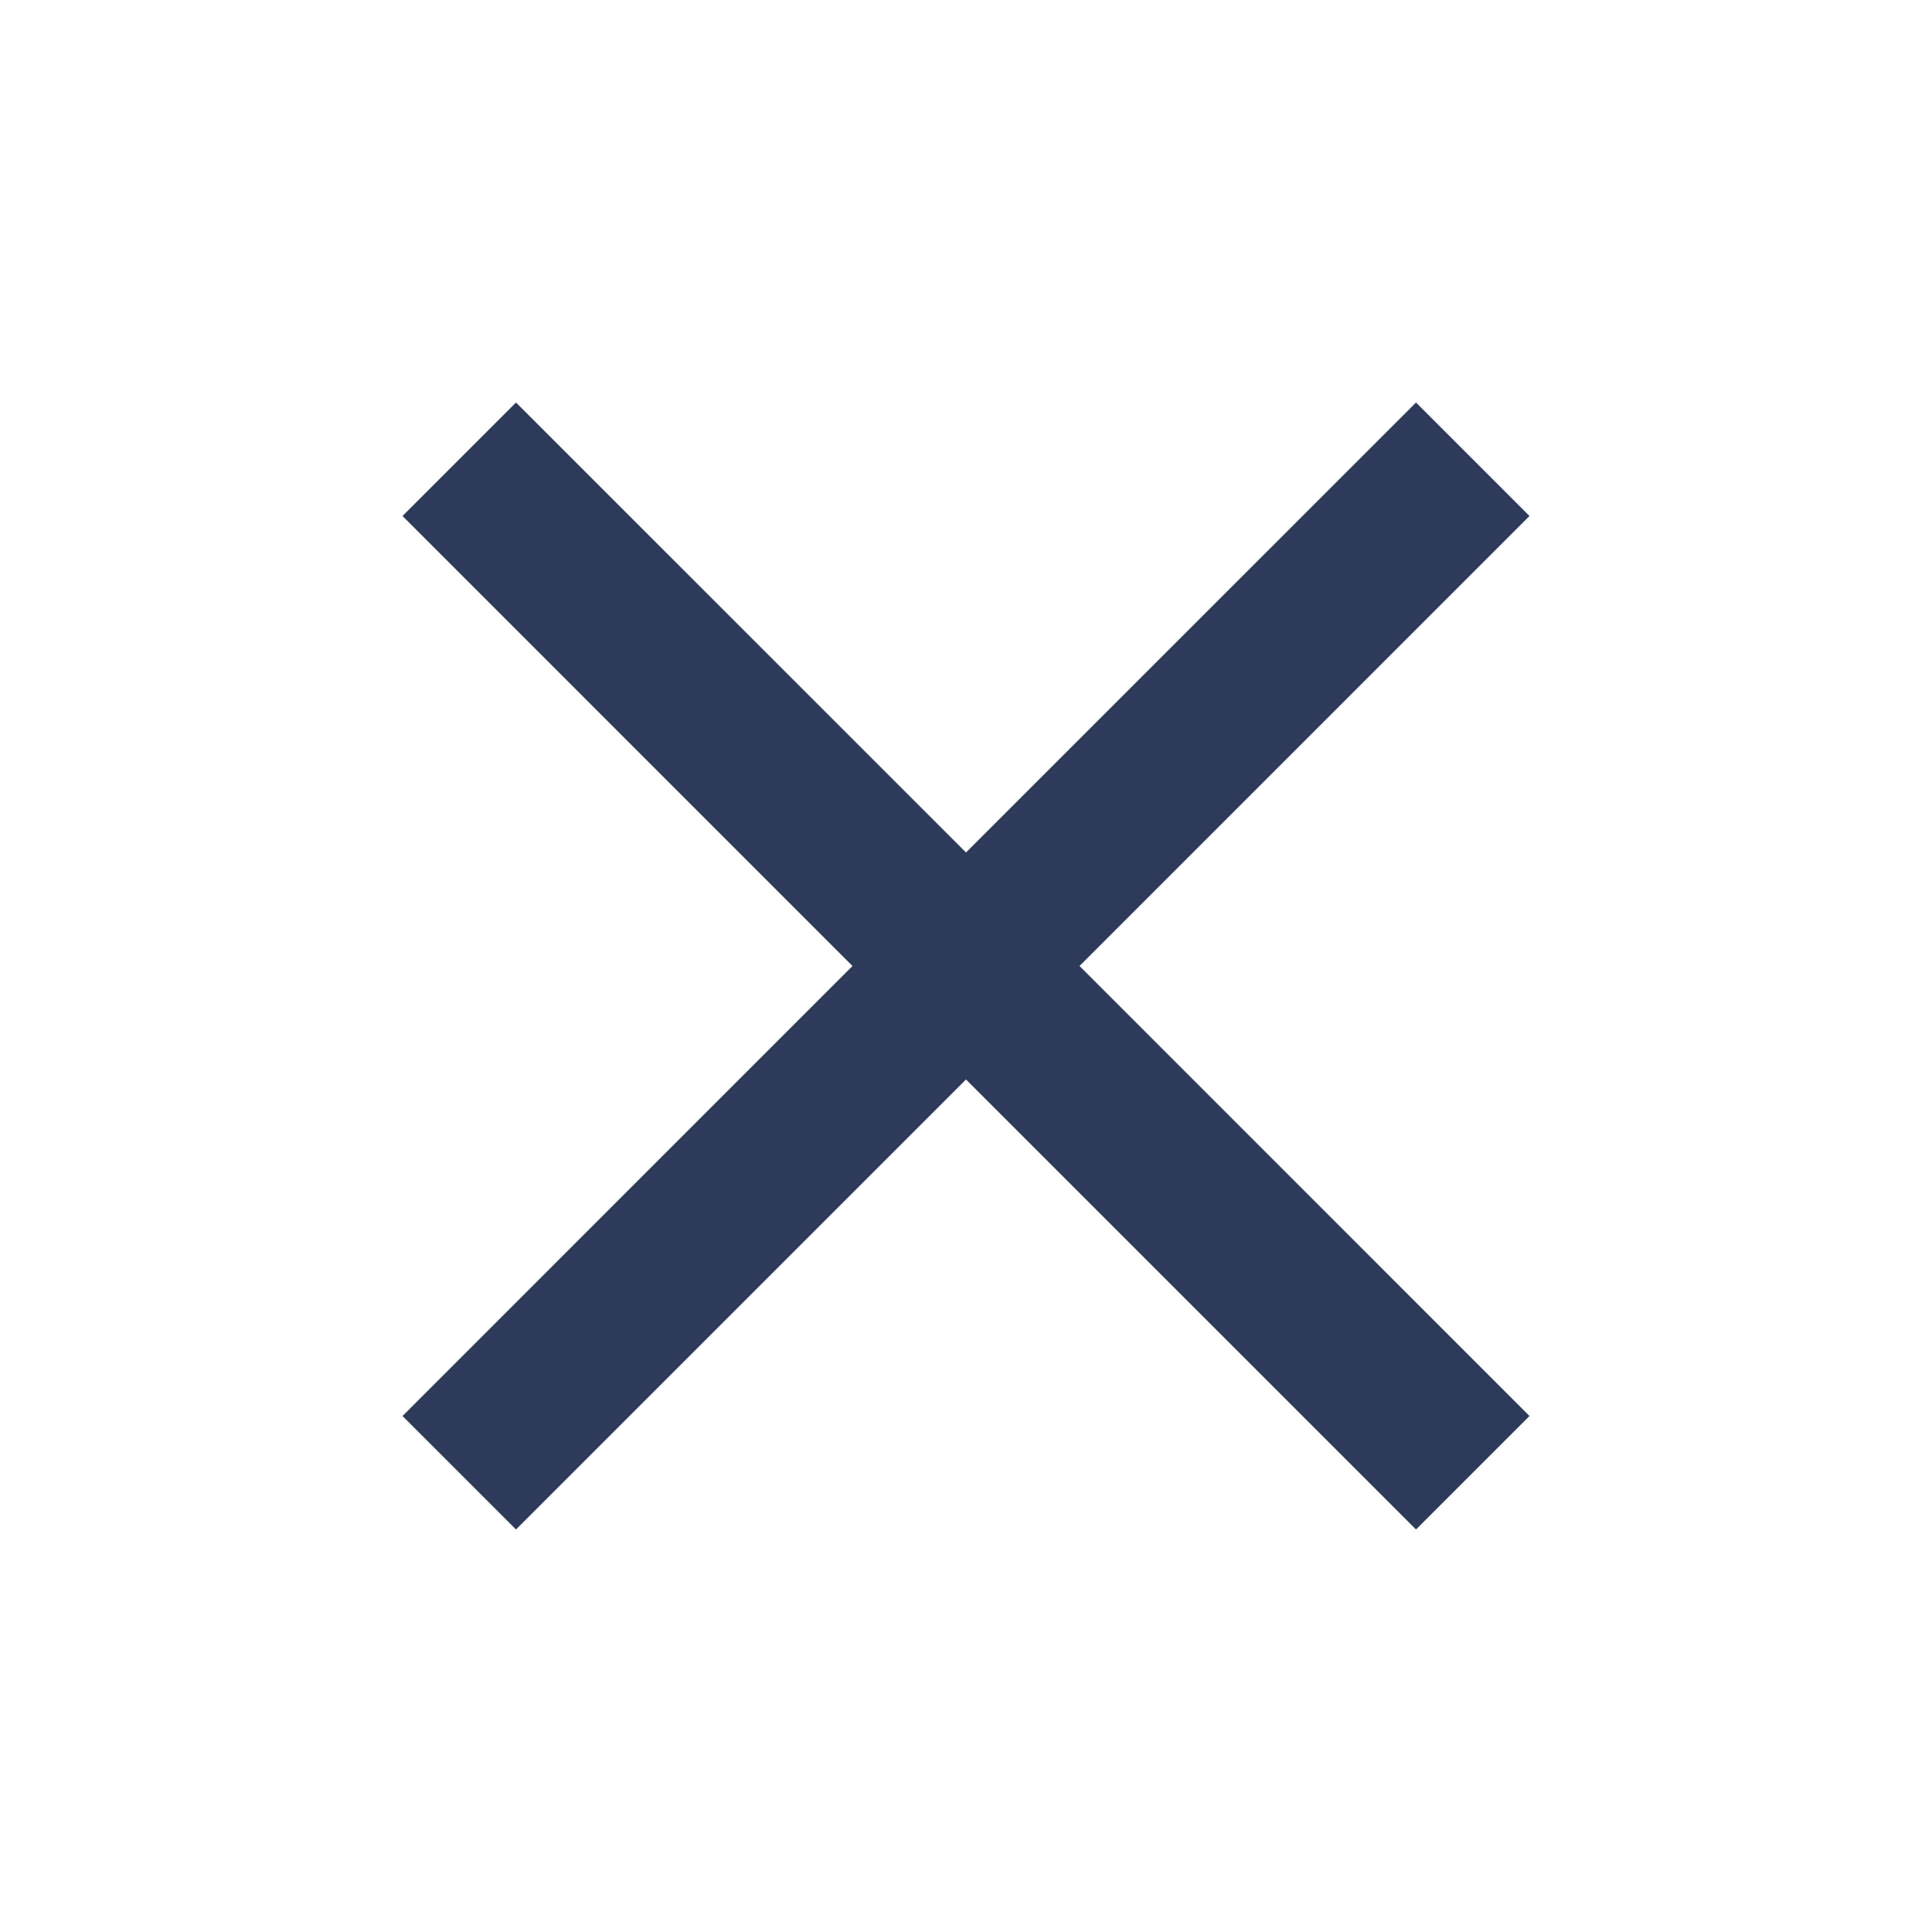 <svg width="38" height="38" viewBox="0 0 38 38" fill="none" xmlns="http://www.w3.org/2000/svg">
<path d="M27.851 7.917L19 16.767L10.149 7.917L7.917 10.149L16.767 19L7.917 27.851L10.149 30.083L19 21.232L27.851 30.083L30.083 27.851L21.233 19L30.083 10.149L27.851 7.917Z" fill="#2E3A59"/>
</svg>
